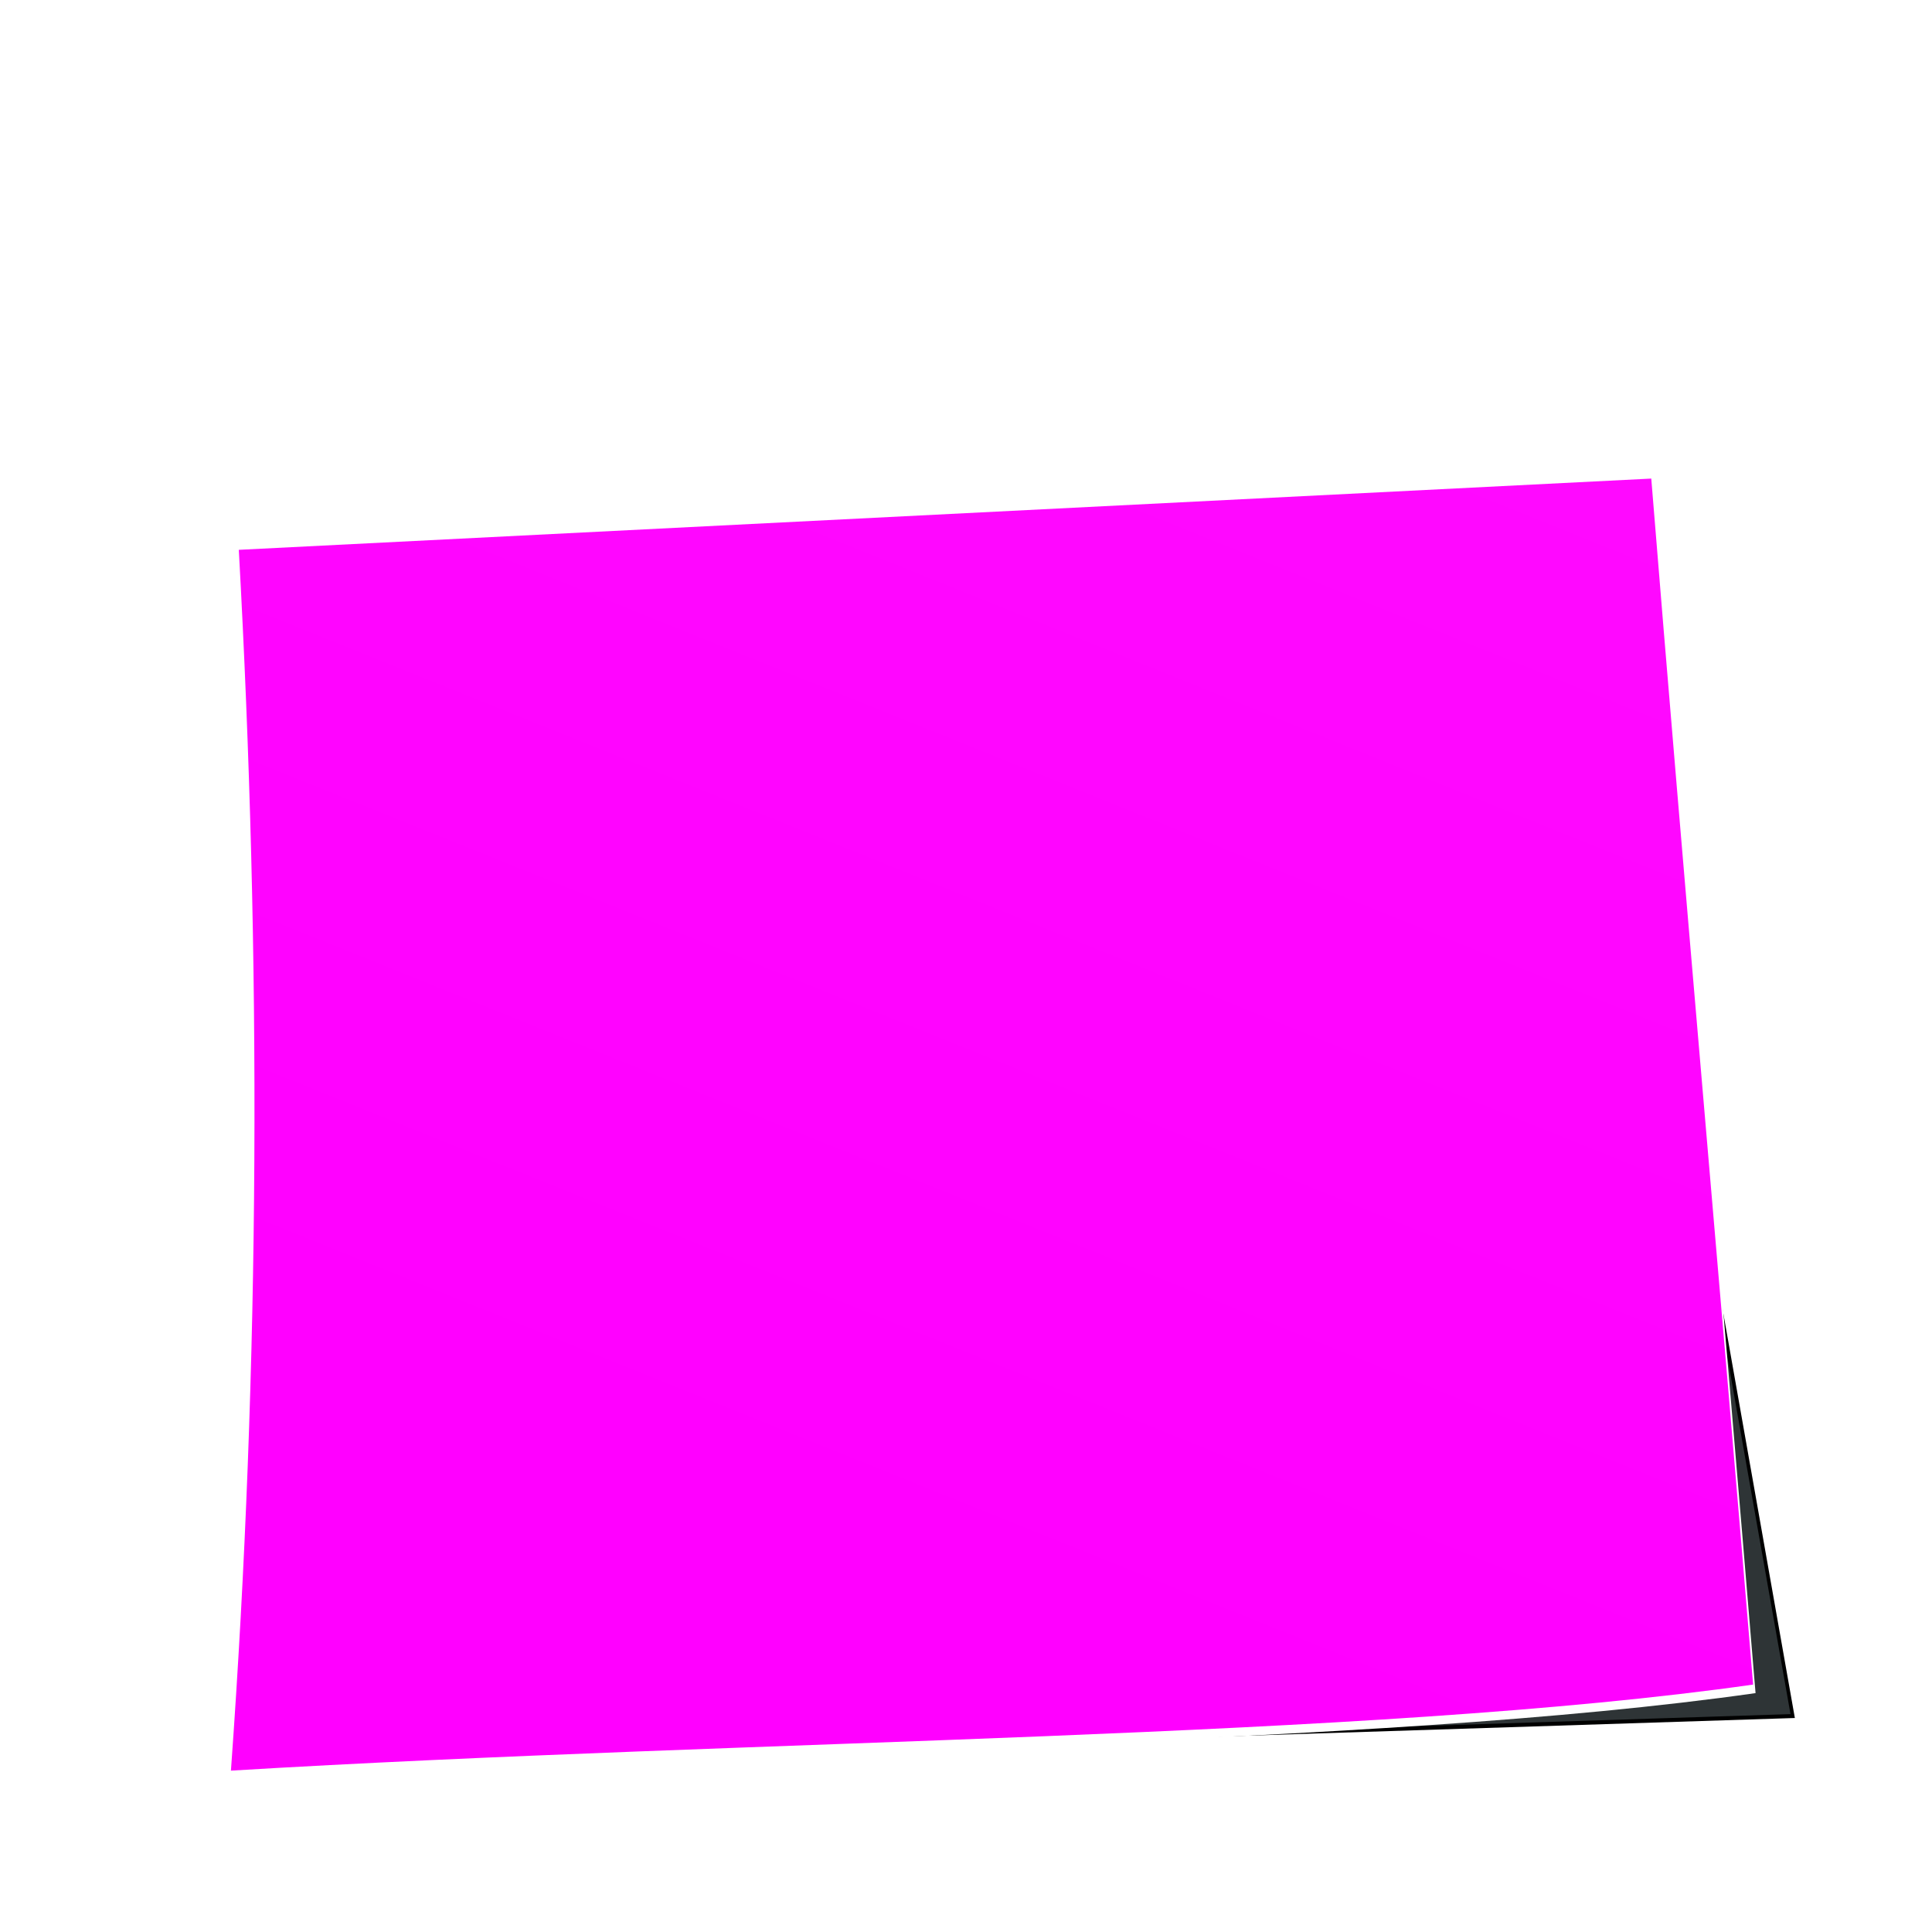 <svg xmlns:dc="http://purl.org/dc/elements/1.1/" xmlns:cc="http://creativecommons.org/ns#" xmlns:rdf="http://www.w3.org/1999/02/22-rdf-syntax-ns#" xmlns:svg="http://www.w3.org/2000/svg" xmlns="http://www.w3.org/2000/svg" xmlns:xlink="http://www.w3.org/1999/xlink" xmlns:sodipodi="http://sodipodi.sourceforge.net/DTD/sodipodi-0.dtd" xmlns:inkscape="http://www.inkscape.org/namespaces/inkscape" width="500" height="500" id="svg2" sodipodi:version="0.32" inkscape:version="0.46" sodipodi:docname="drawing.svg" inkscape:output_extension="org.inkscape.output.svg.inkscape" version="1.0">
    <defs id="defs4">
      <linearGradient id="linearGradient3366">
        <stop style="stop-color:#ff00ff;stop-opacity:1;" offset="0" id="stop3368"/>
        <stop style="stop-color:#ff00ff;stop-opacity:0.961;" offset="1" id="stop3370"/>
      </linearGradient>
      <linearGradient id="linearGradient3246">
        <stop style="stop-color:#ff00ff;stop-opacity:0.961;" offset="0" id="stop3248"/>
        <stop style="stop-color:#ff00ff;stop-opacity:0.961;" offset="1" id="stop3250"/>
      </linearGradient>
      <inkscape:perspective sodipodi:type="inkscape:persp3d" inkscape:vp_x="0 : 526.18109 : 1" inkscape:vp_y="0 : 1000 : 0" inkscape:vp_z="744.09448 : 526.18109 : 1" inkscape:persp3d-origin="372.04724 : 350.78739 : 1" id="perspective10"/>
      <inkscape:perspective id="perspective2447" inkscape:persp3d-origin="372.04724 : 350.78739 : 1" inkscape:vp_z="744.09448 : 526.18109 : 1" inkscape:vp_y="0 : 1000 : 0" inkscape:vp_x="0 : 526.18109 : 1" sodipodi:type="inkscape:persp3d"/>
      <filter inkscape:collect="always" id="filter3342">
        <feGaussianBlur inkscape:collect="always" stdDeviation="9.41" id="feGaussianBlur3344"/>
      </filter>
      <linearGradient inkscape:collect="always" xlink:href="#linearGradient3366" id="linearGradient3372" x1="-392.503" y1="516.981" x2="-296.092" y2="228.078" gradientUnits="userSpaceOnUse"/>
      <inkscape:perspective id="perspective3745" inkscape:persp3d-origin="372.04724 : 350.78739 : 1" inkscape:vp_z="744.09448 : 526.18109 : 1" inkscape:vp_y="0 : 1000 : 0" inkscape:vp_x="0 : 526.18109 : 1" sodipodi:type="inkscape:persp3d"/>
    </defs>
    <sodipodi:namedview id="base" pagecolor="#ffffff" bordercolor="#666666" borderopacity="1.0" gridtolerance="10000" guidetolerance="10" objecttolerance="10" inkscape:pageopacity="0.0" inkscape:pageshadow="2" inkscape:zoom="0.85418499" inkscape:cx="277.17241" inkscape:cy="247.43266" inkscape:document-units="px" inkscape:current-layer="layer2" showgrid="false" inkscape:window-width="1024" inkscape:window-height="716" inkscape:window-x="0" inkscape:window-y="0" showguides="true" inkscape:guide-bbox="true"/>
    <g inkscape:label="Layer 1" inkscape:groupmode="layer" id="layer1" transform="translate(-165.415,-319.284)"/>
    <g inkscape:groupmode="layer" id="layer2" transform="translate(-165.415,-319.284)">
      <g id="g3346" transform="matrix(1.008,0,0,1.217,817.792,101.641)">
        <path transform="matrix(0.925,0,0,0.854,-36.425,43.235)" sodipodi:nodetypes="ccccc" id="path3256" d="M -219.859,296.098 L -162.716,586.098 L -582.056,598.241 L -580.573,310.384 L -219.859,296.098 z" style="fill:#2e3436;fill-rule:evenodd;stroke:#000000;stroke-width:1px;stroke-linecap:butt;stroke-linejoin:miter;stroke-opacity:1;filter:url(#filter3342)"/>
        <path sodipodi:nodetypes="ccccc" id="path3751" d="M -585.26,297.573 L -222.615,282.42 C -214.197,368.496 -204.886,454.709 -196.469,538.882 C -294.658,550.458 -452.846,550.475 -587.28,557.182 C -579.719,470.645 -579.491,384.109 -585.26,297.573 z" style="fill:#ffffff;fill-opacity:1;fill-rule:evenodd;stroke:none;stroke-width:1px;stroke-linecap:butt;stroke-linejoin:miter;stroke-opacity:1"/>
        <path sodipodi:nodetypes="ccccc" id="path2474" d="M -585.888,295.758 L -223.244,280.606 C -214.826,366.681 -205.515,452.895 -197.097,537.067 C -295.287,548.644 -453.475,548.661 -587.909,555.367 C -580.348,468.831 -580.119,382.294 -585.888,295.758 z" style="fill:url(#linearGradient3372);fill-opacity:1;fill-rule:evenodd;stroke:none;stroke-width:1px;stroke-linecap:butt;stroke-linejoin:miter;stroke-opacity:1"/>
      </g>      
    </g>
  </svg>